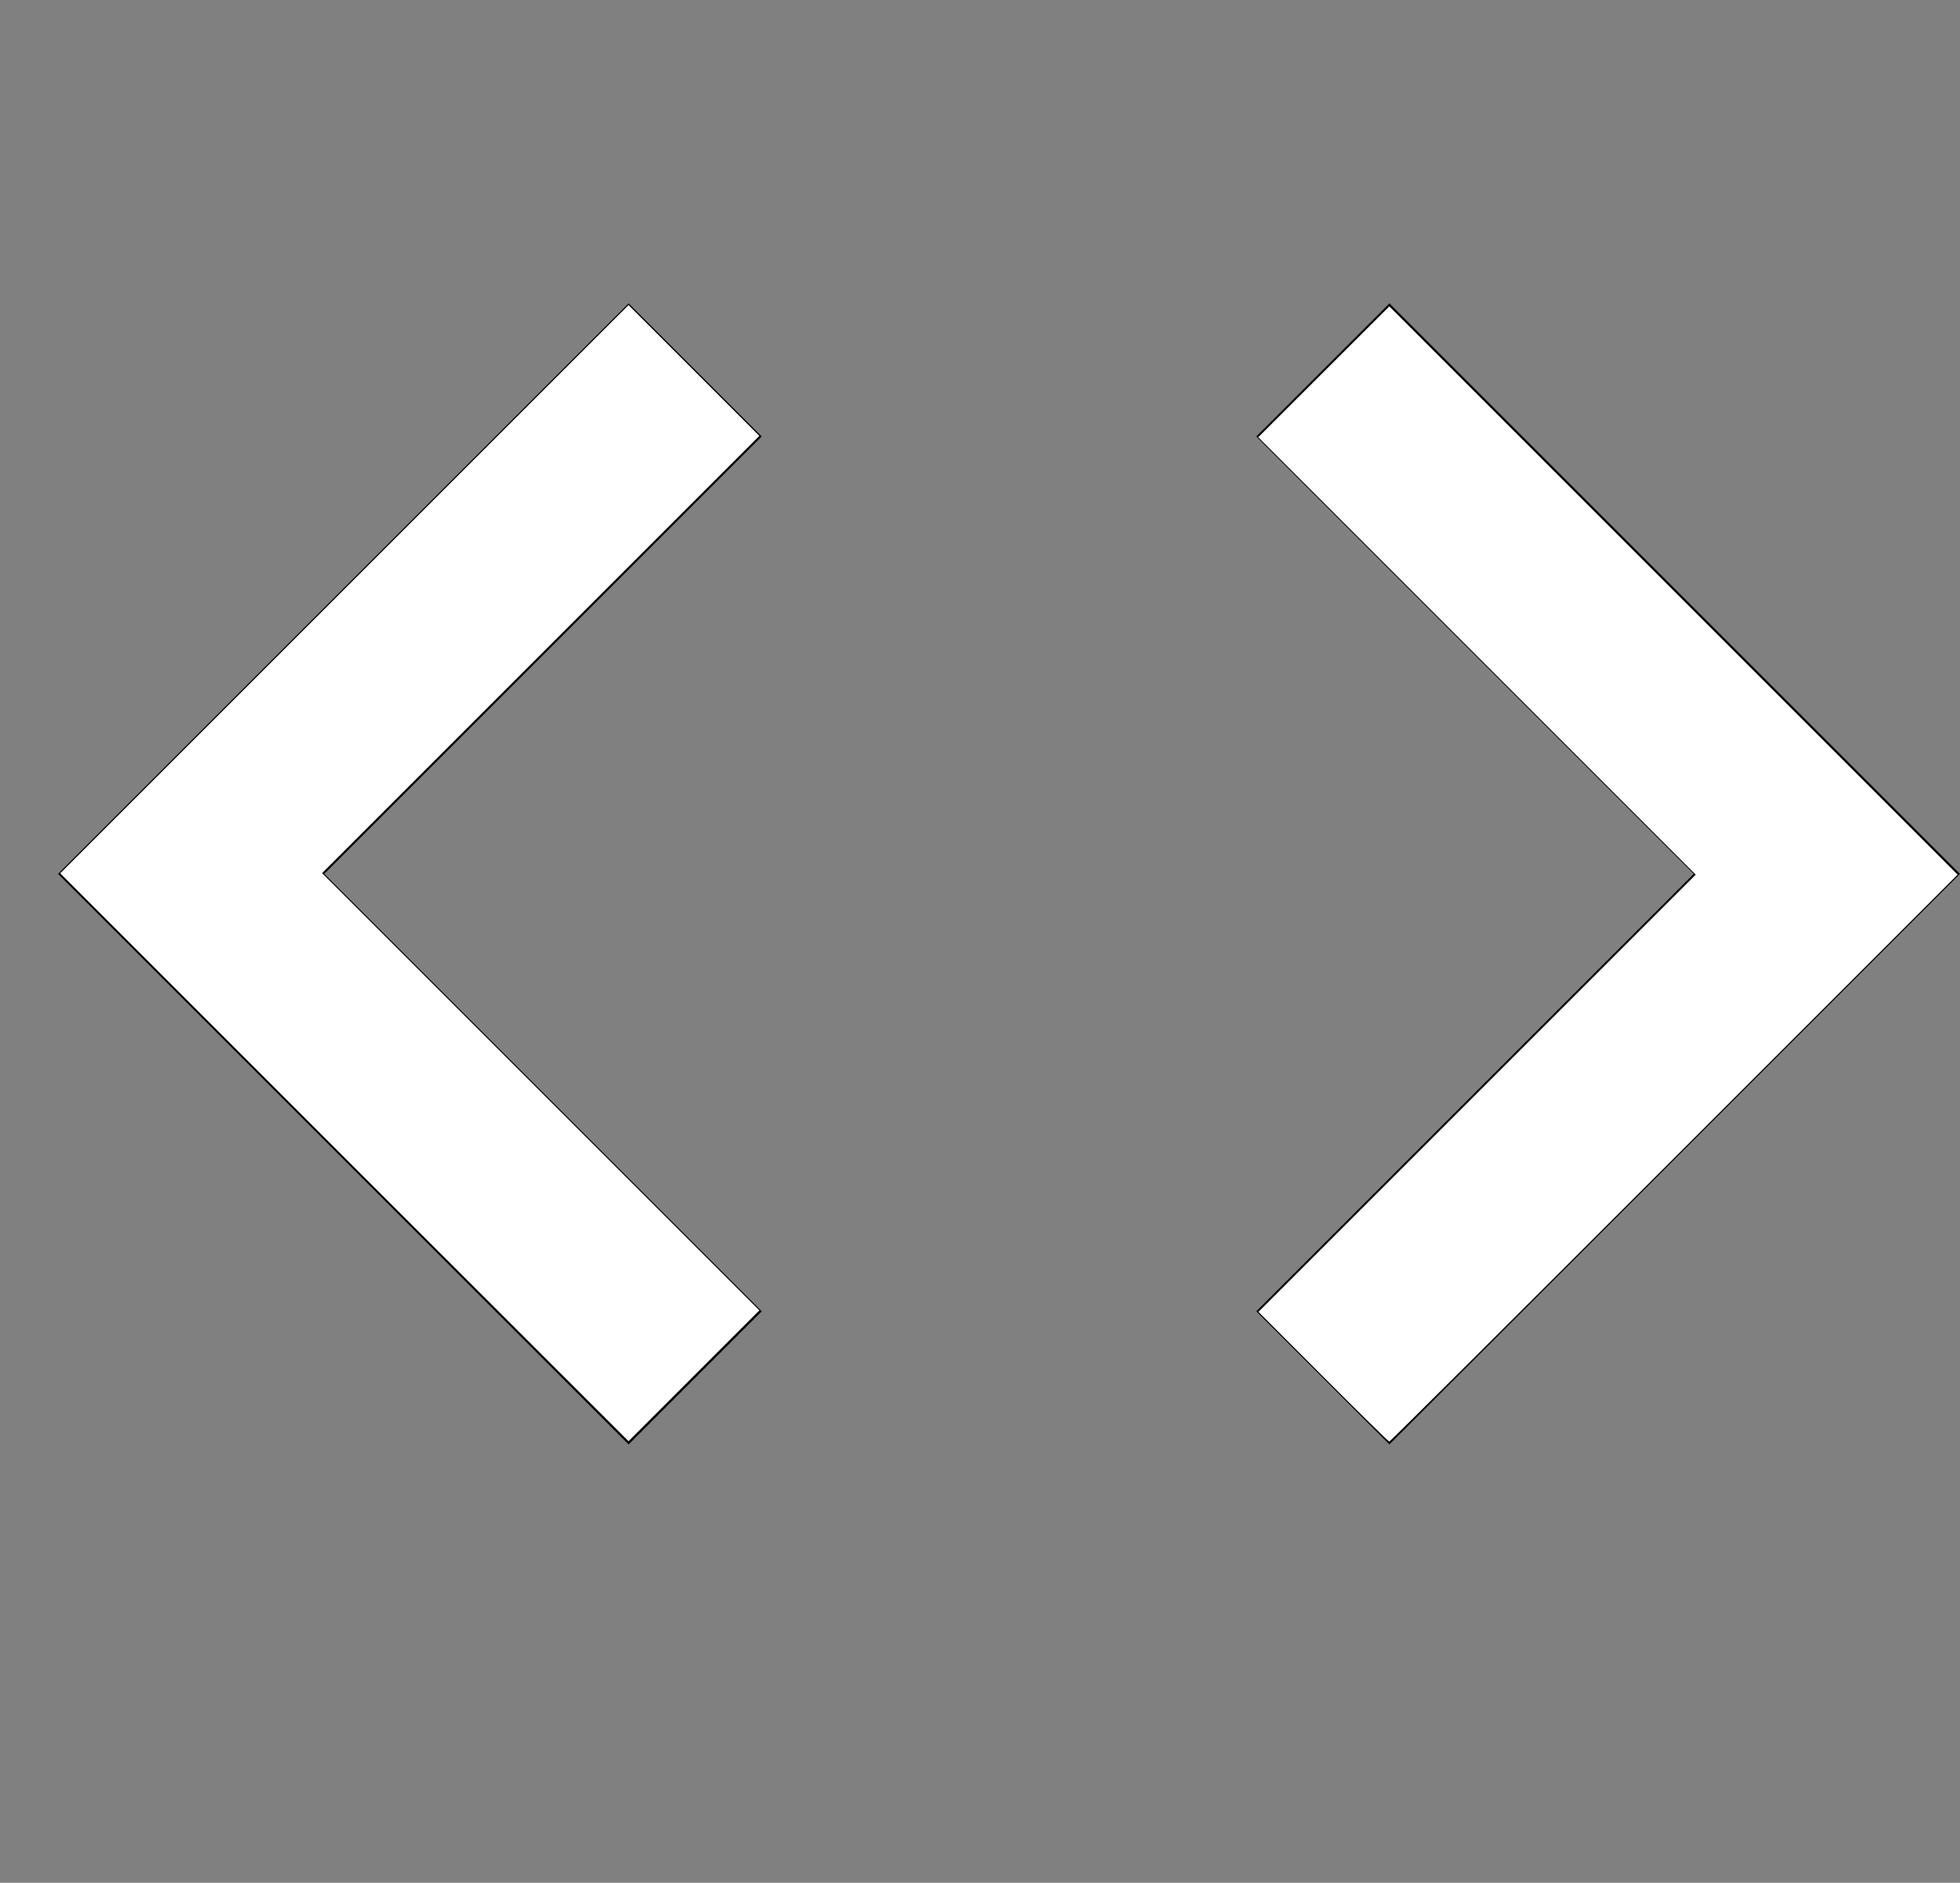 <?xml version="1.0" encoding="UTF-8" standalone="no"?>
<svg
   viewBox="0 0 20.61 19.8"
   version="1.1"
   id="svg6"
   sodipodi:docname="logo.svg"
   width="20.61"
   height="19.8"
   inkscape:version="1.1.2 (b8e25be833, 2022-02-05)"
   inkscape:export-filename="C:\Users\mclea\Documents\projects\ProjectHub\client\src\openingTag.png"
   inkscape:export-xdpi="1863.17"
   inkscape:export-ydpi="1863.17"
   xmlns:inkscape="http://www.inkscape.org/namespaces/inkscape"
   xmlns:sodipodi="http://sodipodi.sourceforge.net/DTD/sodipodi-0.dtd"
   xmlns="http://www.w3.org/2000/svg"
   xmlns:svg="http://www.w3.org/2000/svg">
  <rect x="0" y="0" width="20.61" height="19.8" fill="#808080" stroke="none"/>
  <sodipodi:namedview
     id="namedview7"
     pagecolor="#505050"
     bordercolor="#eeeeee"
     borderopacity="1"
     inkscape:pageshadow="0"
     inkscape:pageopacity="0"
     inkscape:pagecheckerboard="0"
     showgrid="false"
     inkscape:zoom="36.313133"
     inkscape:cx="10.313073"
     inkscape:cy="9.8862304"
     inkscape:window-width="2560"
     inkscape:window-height="1377"
     inkscape:window-x="-8"
     inkscape:window-y="-8"
     inkscape:window-maximized="1"
     inkscape:current-layer="svg6" />
  <defs
     id="defs10" />
  <g
     fill="#000000"
     id="g4"
     transform="translate(-1.39,-2.81)">
    <path
       d="M9.4 16.6 4.8 12l4.6-4.6L8 6l-6 6 6 6 1.4-1.4zm5.2 0 4.6-4.6-4.6-4.6L16 6l6 6-6 6-1.4-1.4z"
       id="path3" />
  </g>
  <path
     style="fill:#ffffff;stroke-width:0.055;stroke-linecap:round;stroke-linejoin:round"
     d="M 3.621,12.172 0.633,9.184 3.621,6.196 6.609,3.208 l 0.688,0.688 0.688,0.688 -2.299,2.299 -2.299,2.299 2.299,2.299 2.299,2.299 -0.688,0.688 -0.688,0.688 z"
     id="path896" />
  <path
     style="fill:#ffffff;stroke-width:0.055;stroke-linecap:round;stroke-linejoin:round"
     d="m 13.914,14.478 -0.681,-0.682 2.299,-2.299 2.299,-2.299 -2.3,-2.3 -2.3,-2.3 0.689,-0.688 0.689,-0.688 2.988,2.988 2.988,2.988 -2.981,2.981 c -1.64,1.64 -2.987,2.981 -2.995,2.981 -0.008,0 -0.321,-0.307 -0.695,-0.682 z"
     id="path935" />
</svg>
